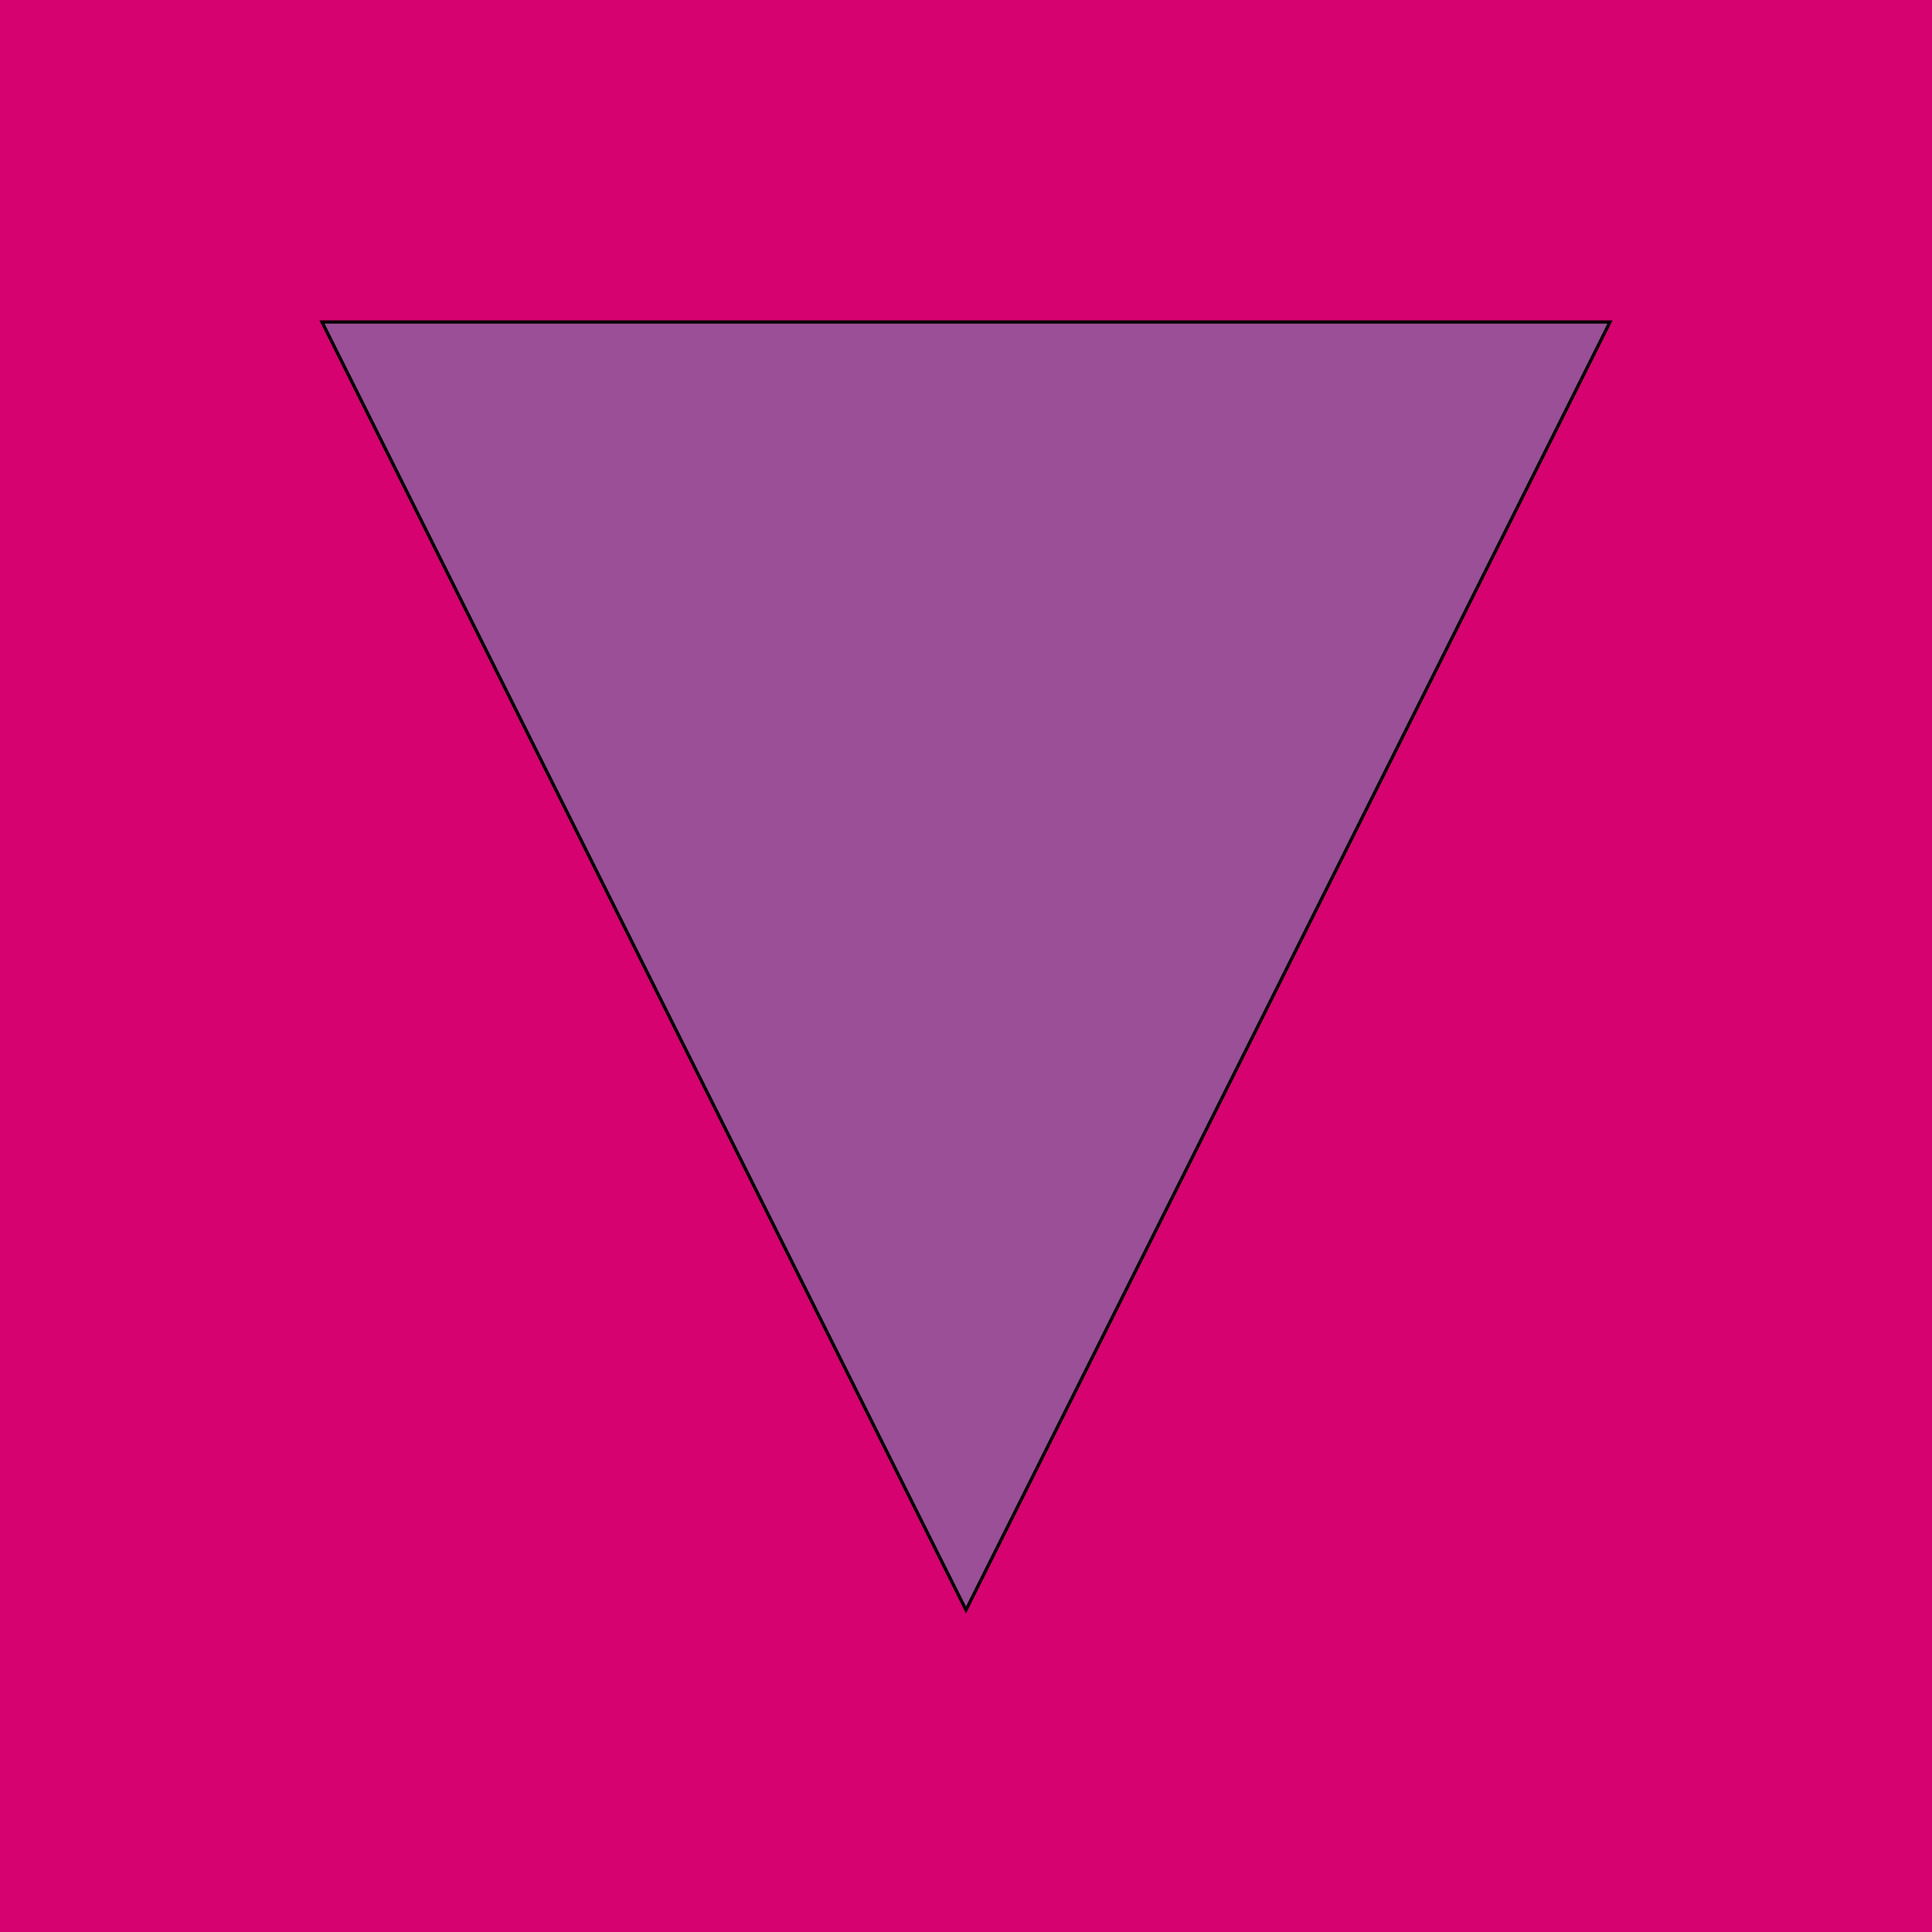 <?xml version="1.0" encoding="UTF-8" standalone="no"?>
<svg
  version="2.0"
  id="bi_ensign"
  xmlns="http://www.w3.org/2000/svg"
  xmlns:svg="http://www.w3.org/2000/svg"
  xmlns:rdf="http://www.w3.org/1999/02/22-rdf-syntax-ns#"
  xmlns:cc="http://creativecommons.org/ns#"
  xmlns:dc="http://purl.org/dc/elements/1.1/"
  width="600"
  height="600"
  viewBox="0 0 600 600"
  preserveAspectRation="True"
  >
  <title id="bi_ensign_title">Bisexual Naval Ensign
  </title>
  <defs>
    <style>
      .pink {
        stroke: rgb(214, 2, 112);
        fill: rgb(214, 2, 112);
      }

      .purple {
        stroke: rgb(155, 79, 150);
        fill: rgb(155, 79, 150);
        stroke: #000000;
        stroke-width: 1px;
      }

      .blue {
        stroke: rgb(0, 56, 168);
        fill: rgb(0, 56, 168);
      }

      .white {
        stroke: #fff;
        fill: #fff;
      }
      #sword-1 {
        transform: rotate(26deg) scale(1.1);
        transform-origin: 50% 50%;
      }
      #sword-2 {
        transform: rotate(-26deg) scale(1.1);
        transform-origin: 50% 50%;
      }
    </style>
    <mask id="gutter-mask">
      <path
        id="gutter-mask-blade"
        d="
          M 474 500
          L 479 57
          Q 475 28 500 0
          Q 525 28 521 57
          L 526 500
        "
        fill="white"
        />
      <rect
        id="gutter-mask-gutter"
        x="496.75"
        y="74"
        height="329"
        width="7.5"
        rx="2"
        ry="2"
        fill="black"
        />
    </mask>
  </defs>
  <rect
    id="field"
    class="pink"
    x="0"
    y="0"
    width="600"
    height="600"
    />
    <polygon
      id="triangle"
      class="purple"
      points="
        100 100
        300 500
        500 100
      "
      />
  </svg>
